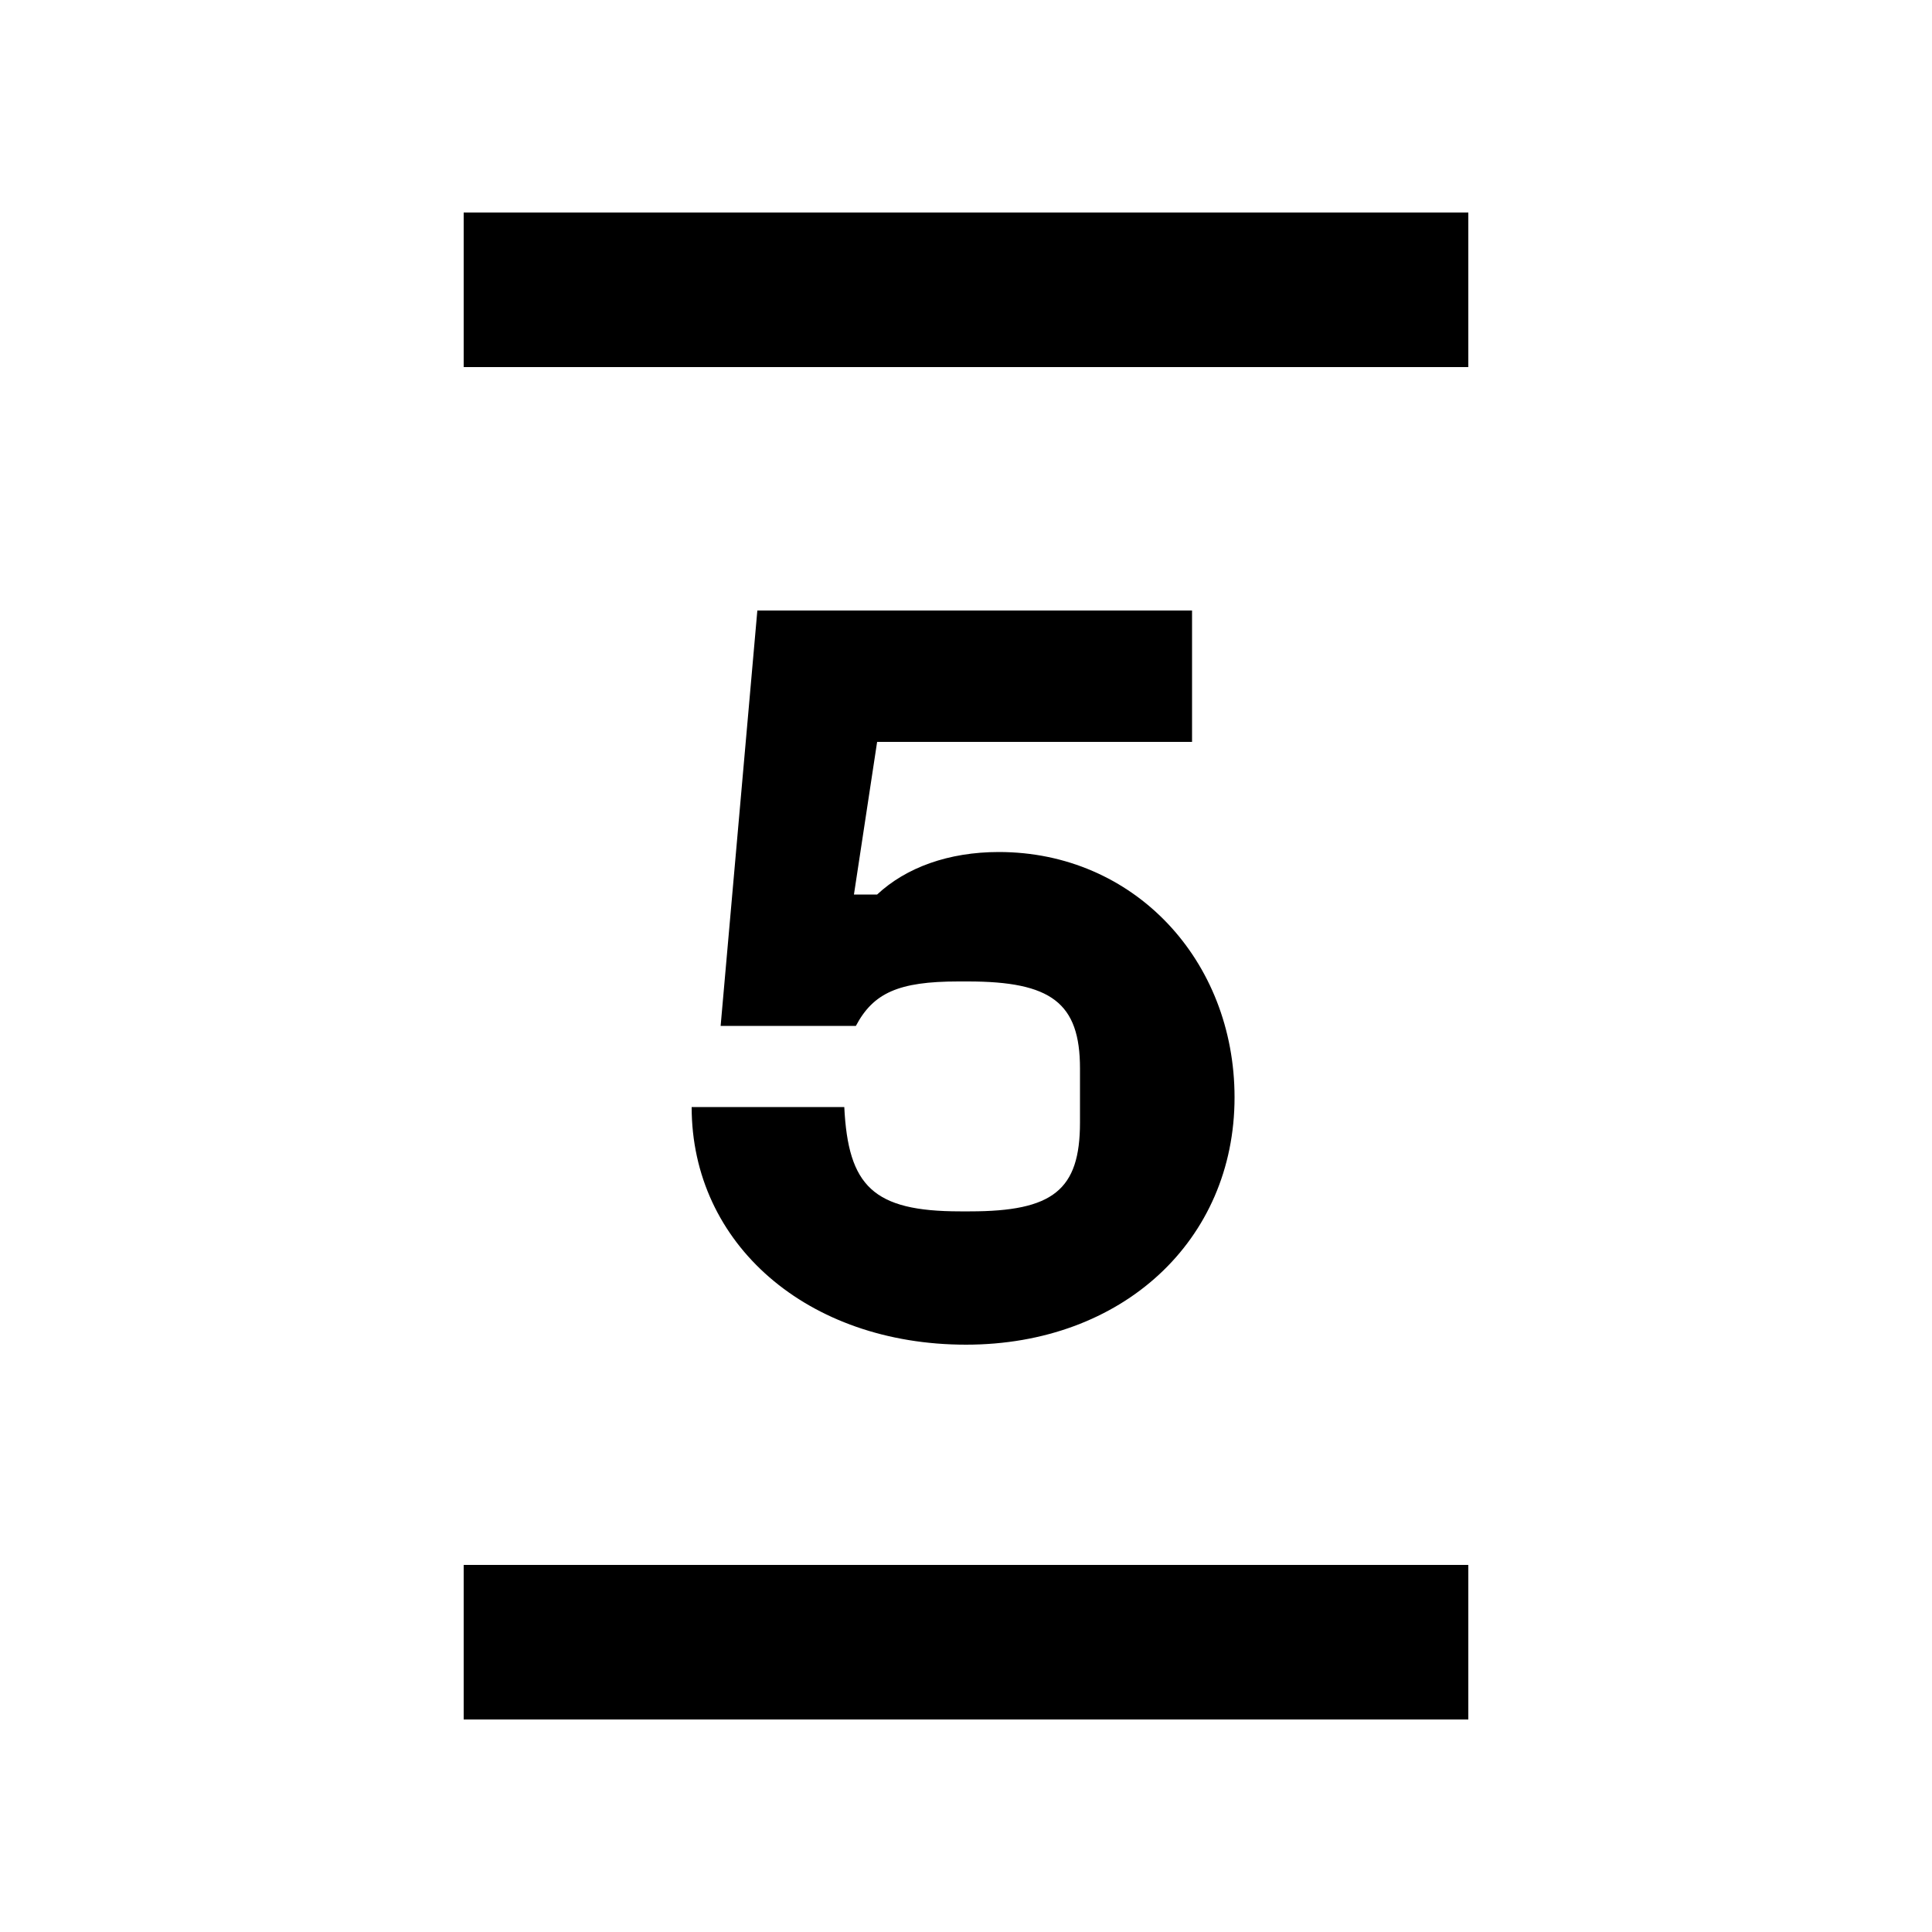 <svg width="24" height="24" viewBox="0 0 24 24" fill="none" xmlns="http://www.w3.org/2000/svg">
<path d="M12 16.704C13.944 16.704 15.336 15.408 15.336 13.632C15.336 11.928 14.088 10.584 12.408 10.584C11.784 10.584 11.256 10.776 10.896 11.112H10.608L10.896 9.216H14.808V7.584H9.408L8.952 12.744H10.632C10.848 12.336 11.16 12.192 11.904 12.192H12.024C13.056 12.192 13.416 12.456 13.416 13.272V13.944C13.416 14.784 13.08 15.048 12.048 15.048H11.928C10.848 15.048 10.536 14.736 10.488 13.752H8.592C8.592 15.456 10.032 16.704 12 16.704ZM5.76 21.36H18.24V19.44H5.76V21.36ZM5.76 4.56H18.24V2.64H5.76V4.56Z" fill="black"/>
</svg>

